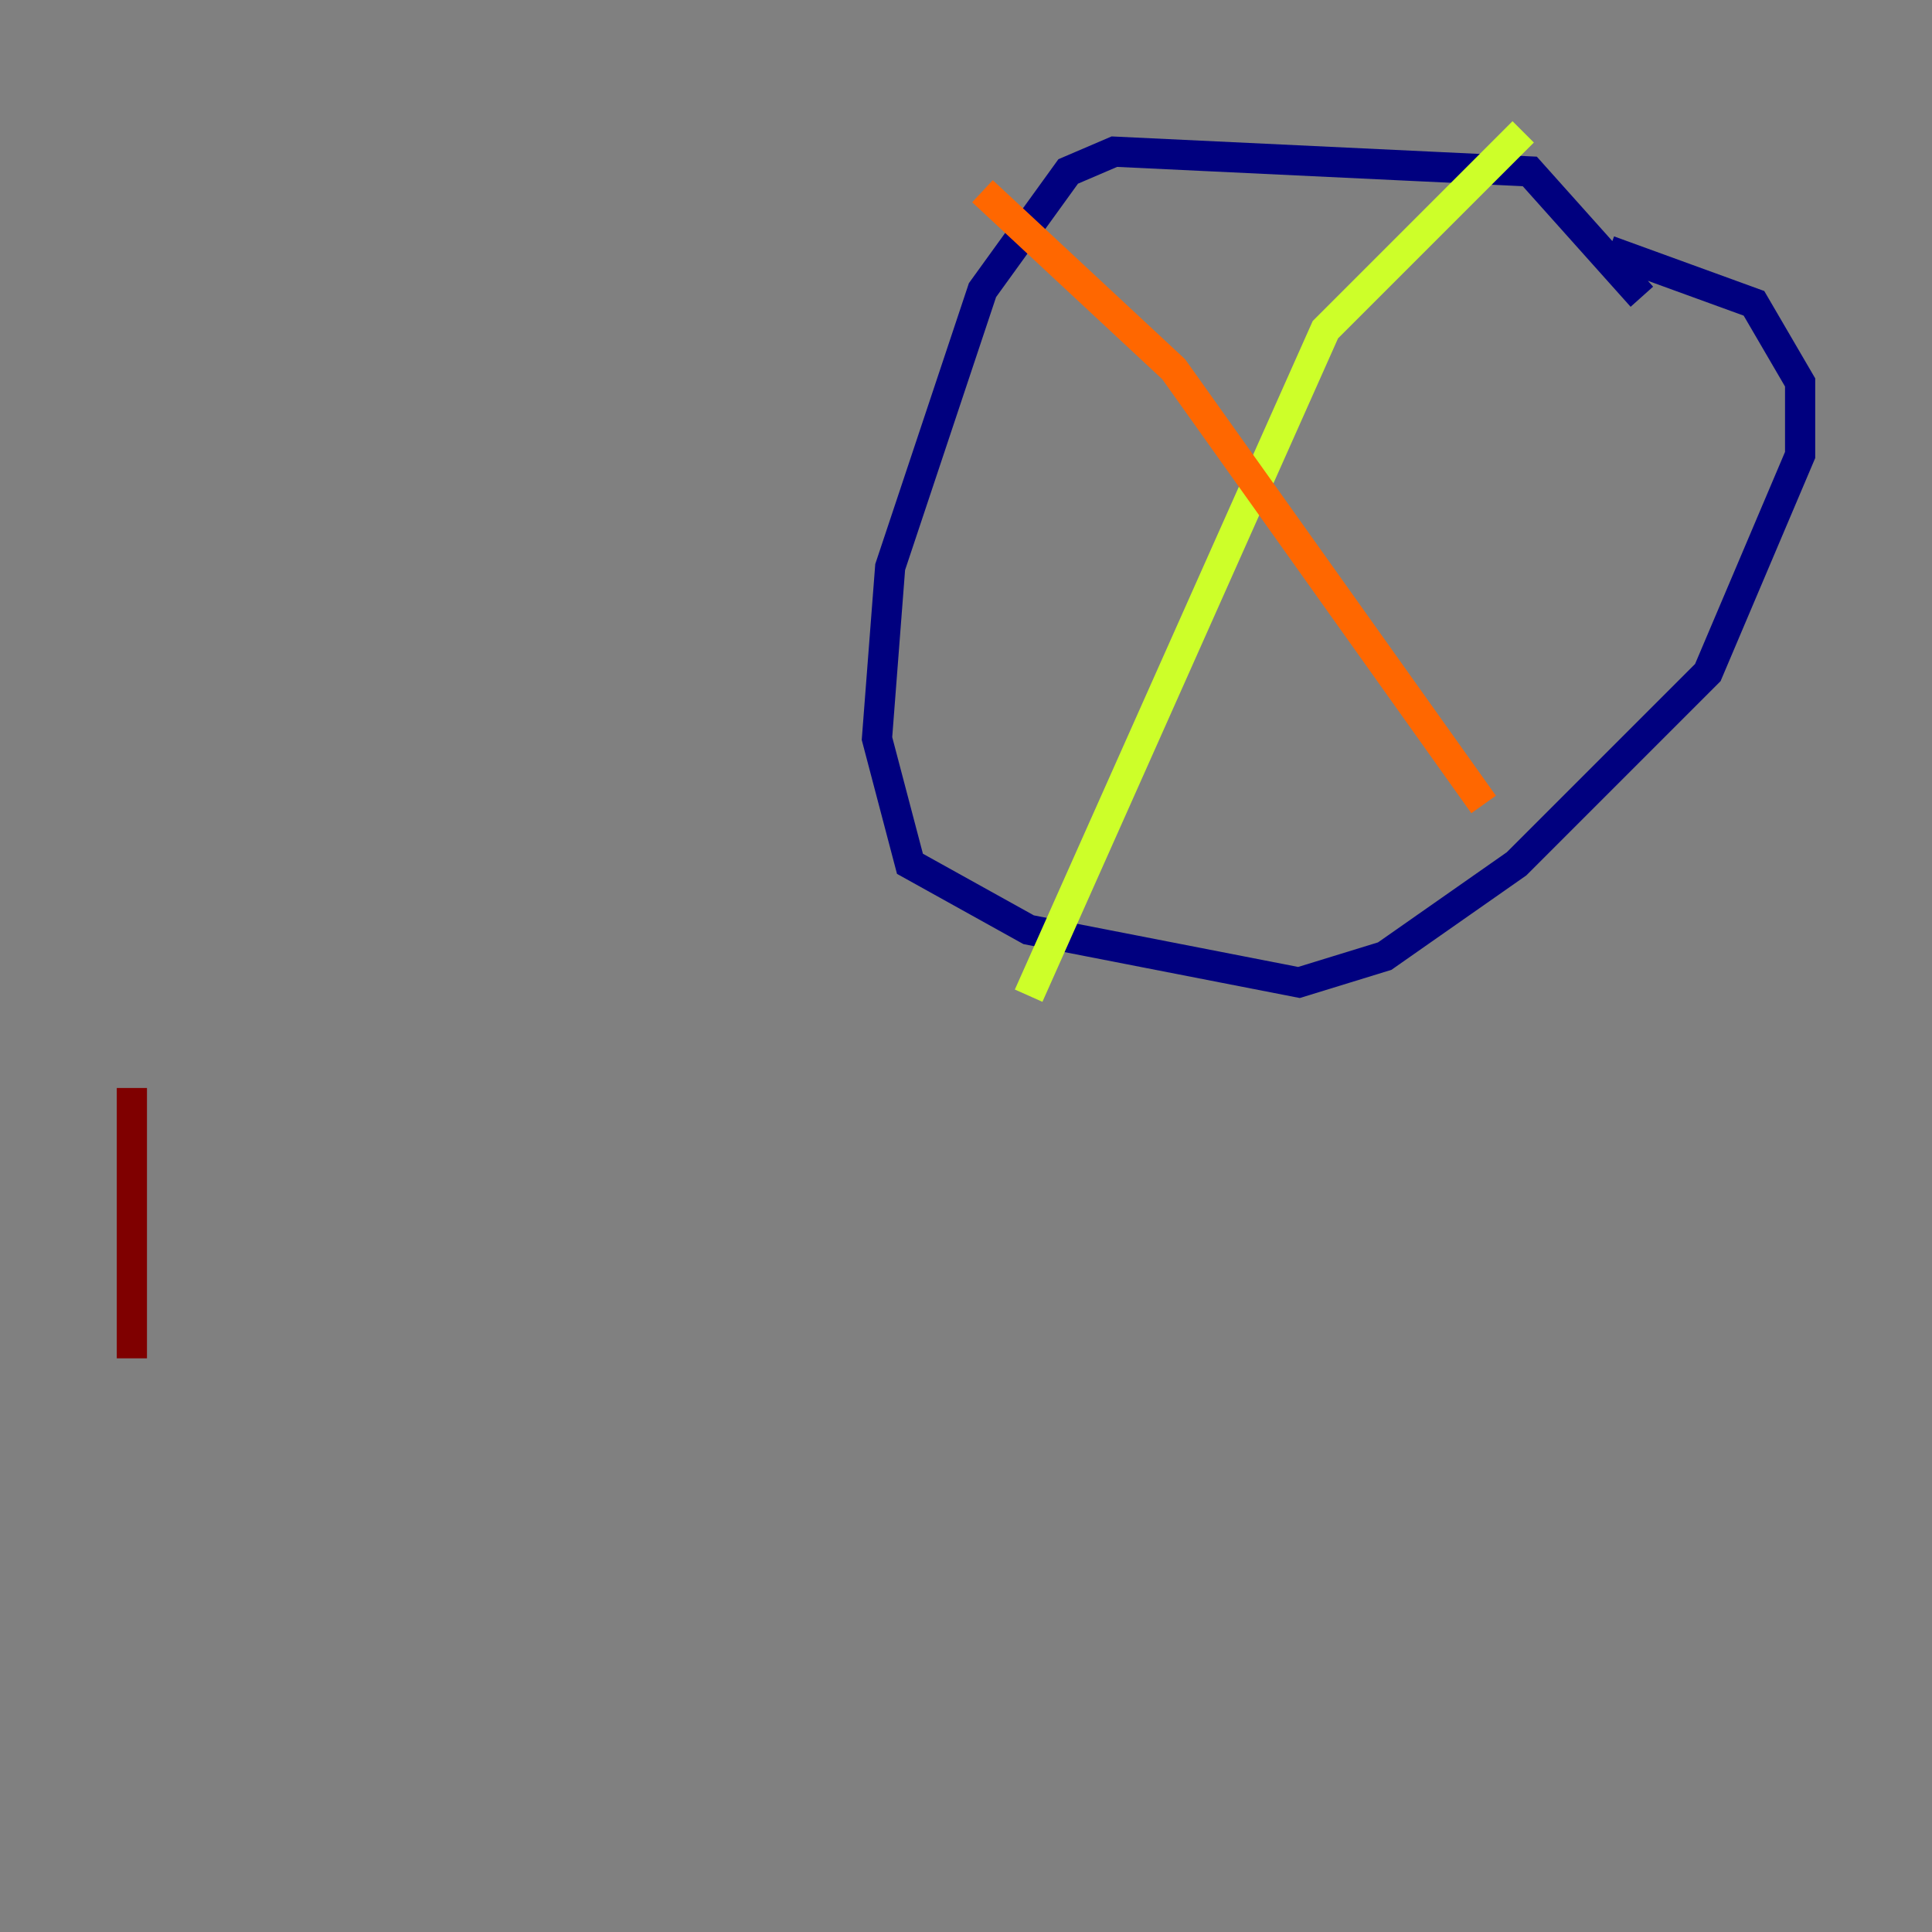 <?xml version="1.0" encoding="utf-8" ?>
<svg baseProfile="tiny" height="128" version="1.2" viewBox="0,0,128,128" width="128" xmlns="http://www.w3.org/2000/svg" xmlns:ev="http://www.w3.org/2001/xml-events" xmlns:xlink="http://www.w3.org/1999/xlink"><rect x="0" y="0" width="128" height="128" fill="#808080" stroke="none"/><defs /><polyline fill="none" points="108.778,19.659 101.352,11.358 73.829,10.048 70.771,11.358 65.092,19.222 58.976,37.57 58.102,48.928 60.287,57.229 68.15,61.597 86.061,65.092 91.741,63.345 100.478,57.229 113.147,44.56 119.263,30.143 119.263,25.338 116.205,20.096 106.594,16.601" stroke="#00007f" stroke-width="2" /><polyline fill="none" points="93.051,13.543 93.051,13.543" stroke="#004cff" stroke-width="2" /><polyline fill="none" points="92.614,15.727 92.614,15.727" stroke="#29ffcd" stroke-width="2" /><polyline fill="none" points="100.915,8.737 87.809,21.843 68.15,65.966" stroke="#cdff29" stroke-width="2" /><polyline fill="none" points="65.092,12.669 77.761,24.464 98.293,53.297" stroke="#ff6700" stroke-width="2" /><polyline fill="none" points="8.737,72.082 8.737,89.993" stroke="#7f0000" stroke-width="2" /></svg>
